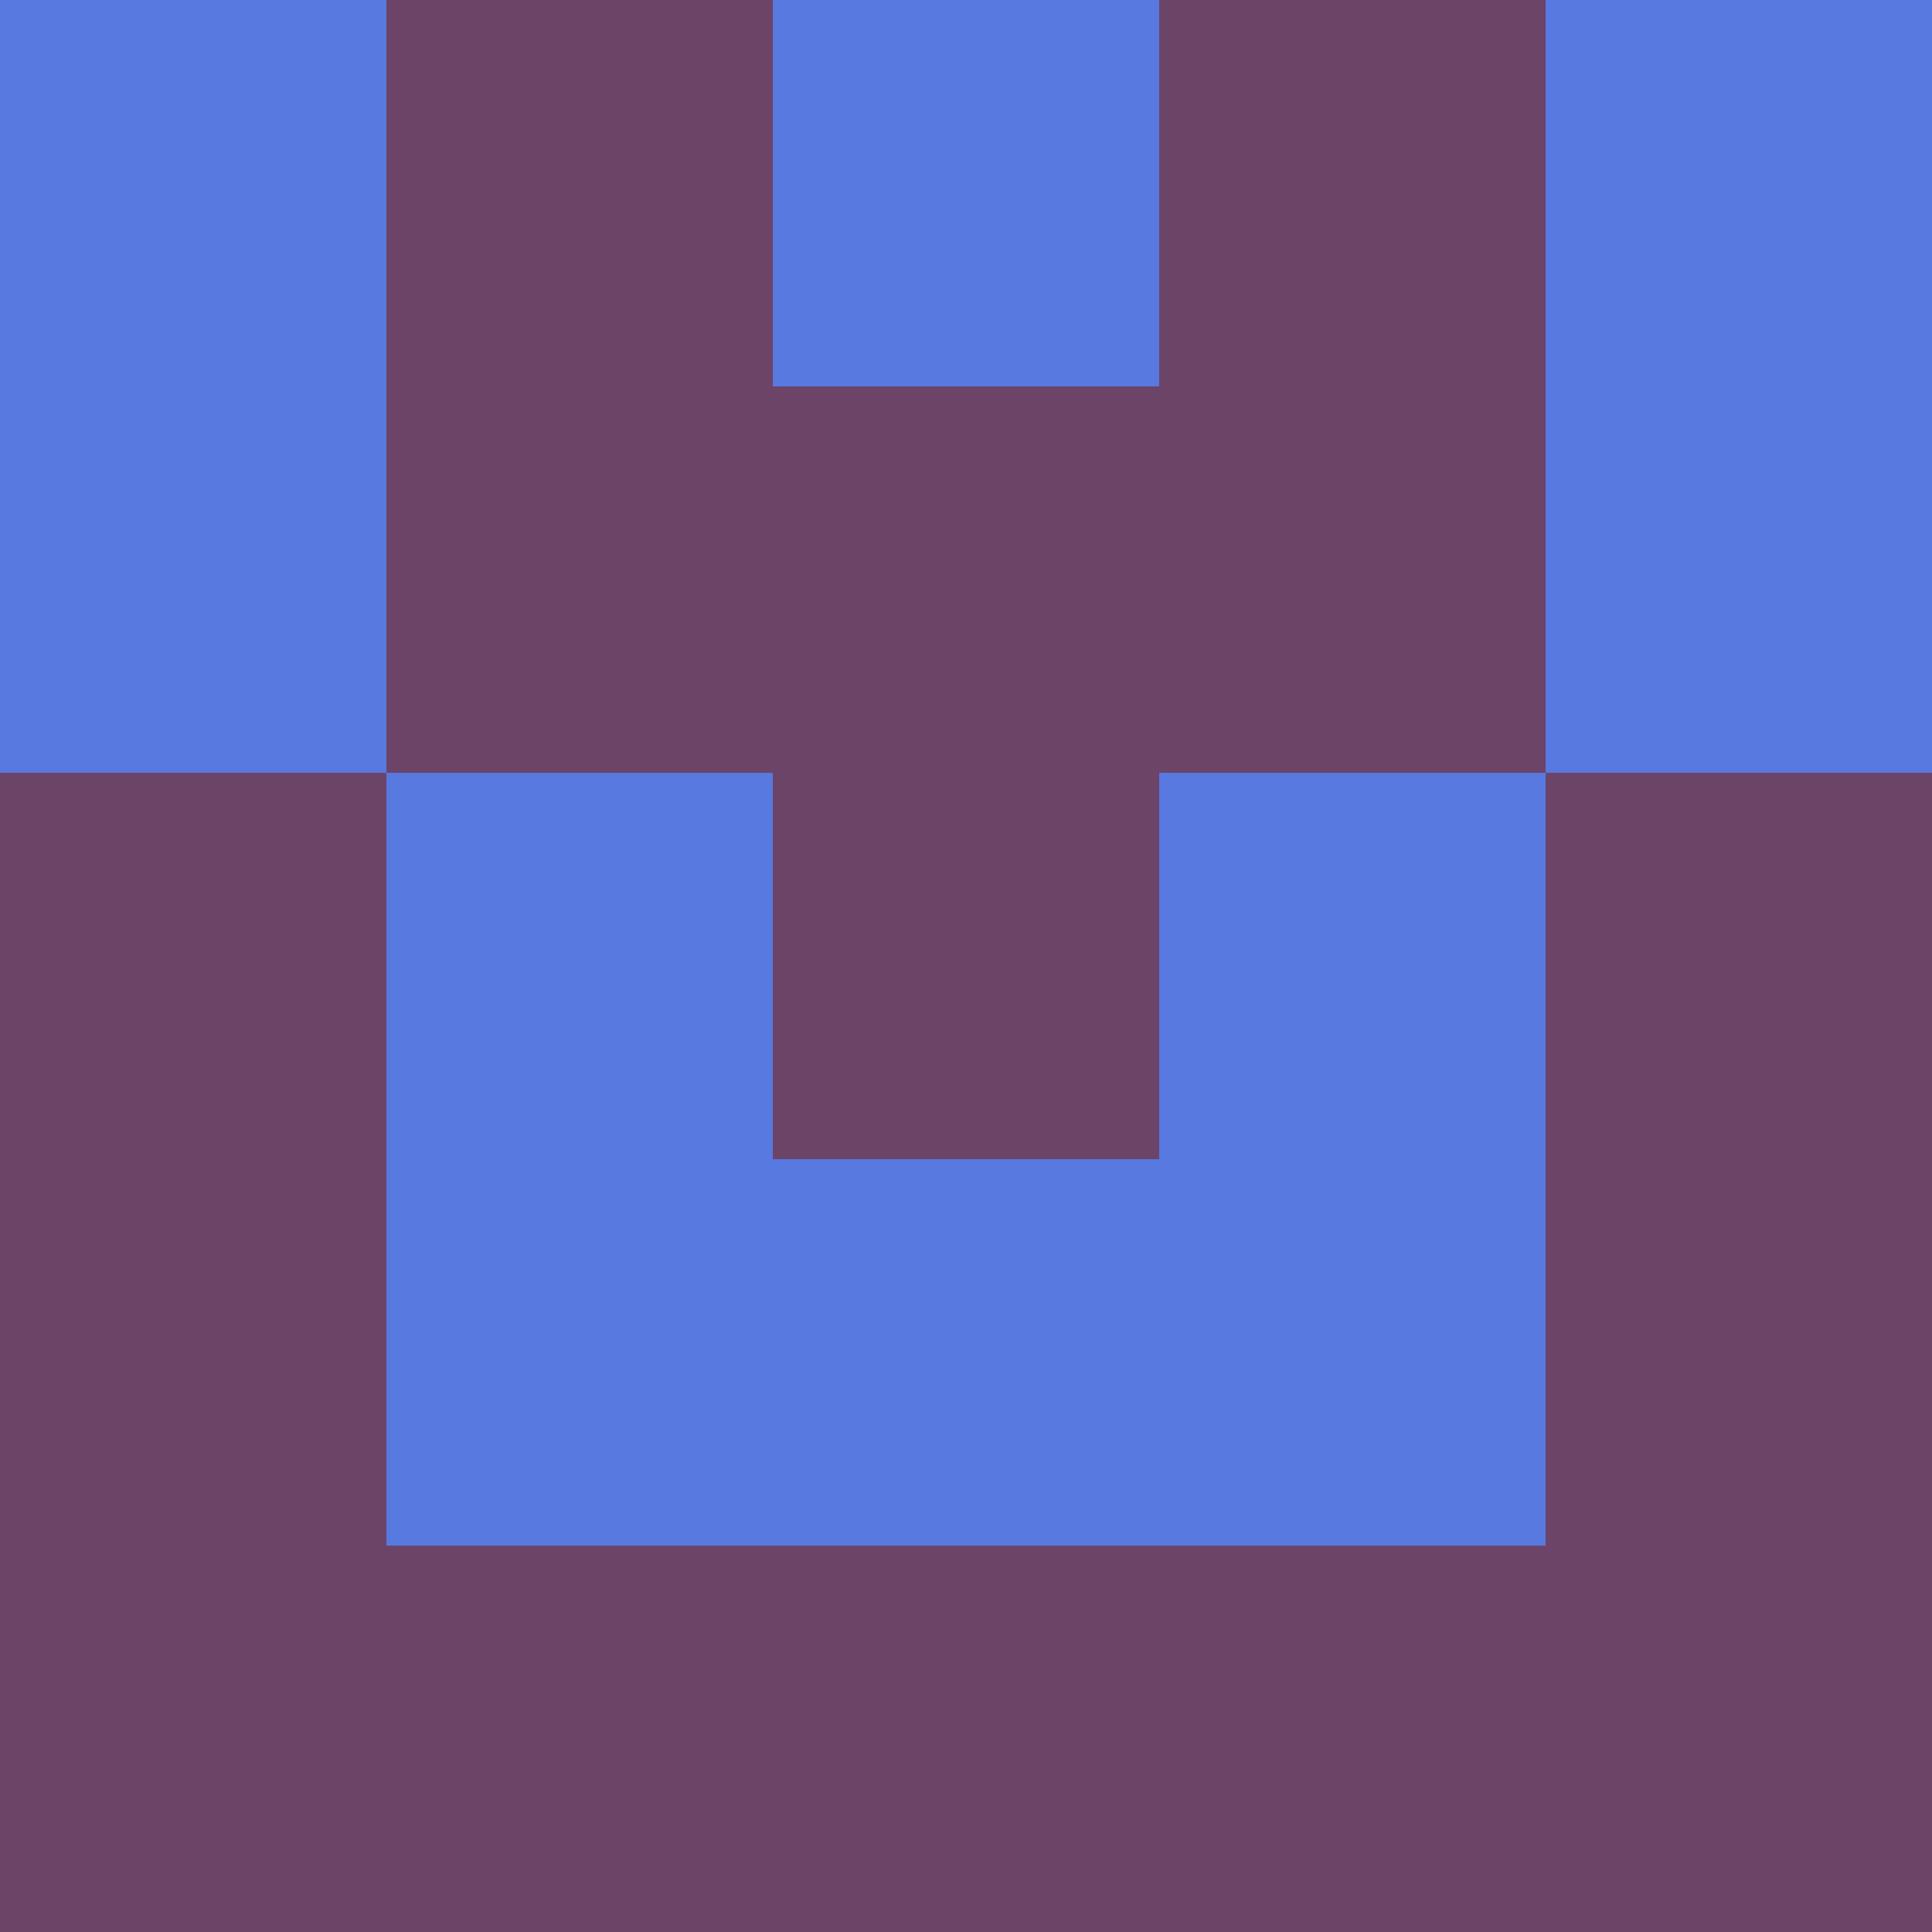 <?xml version="1.0" encoding="utf-8"?>
<!DOCTYPE svg PUBLIC "-//W3C//DTD SVG 20010904//EN"
        "http://www.w3.org/TR/2001/REC-SVG-20010904/DTD/svg10.dtd">

<svg viewBox="0 0 5 5"
     xmlns="http://www.w3.org/2000/svg"
     xmlns:xlink="http://www.w3.org/1999/xlink">

            <rect x ="0" y="0"
          width="1" height="1"
          fill="#5779E0"></rect>
        <rect x ="4" y="0"
          width="1" height="1"
          fill="#5779E0"></rect>
        <rect x ="1" y="0"
          width="1" height="1"
          fill="#6C4468"></rect>
        <rect x ="3" y="0"
          width="1" height="1"
          fill="#6C4468"></rect>
        <rect x ="2" y="0"
          width="1" height="1"
          fill="#5779E0"></rect>
                <rect x ="0" y="1"
          width="1" height="1"
          fill="#5779E0"></rect>
        <rect x ="4" y="1"
          width="1" height="1"
          fill="#5779E0"></rect>
        <rect x ="1" y="1"
          width="1" height="1"
          fill="#6C4468"></rect>
        <rect x ="3" y="1"
          width="1" height="1"
          fill="#6C4468"></rect>
        <rect x ="2" y="1"
          width="1" height="1"
          fill="#6C4468"></rect>
                <rect x ="0" y="2"
          width="1" height="1"
          fill="#6C4468"></rect>
        <rect x ="4" y="2"
          width="1" height="1"
          fill="#6C4468"></rect>
        <rect x ="1" y="2"
          width="1" height="1"
          fill="#5779E0"></rect>
        <rect x ="3" y="2"
          width="1" height="1"
          fill="#5779E0"></rect>
        <rect x ="2" y="2"
          width="1" height="1"
          fill="#6C4468"></rect>
                <rect x ="0" y="3"
          width="1" height="1"
          fill="#6C4468"></rect>
        <rect x ="4" y="3"
          width="1" height="1"
          fill="#6C4468"></rect>
        <rect x ="1" y="3"
          width="1" height="1"
          fill="#5779E0"></rect>
        <rect x ="3" y="3"
          width="1" height="1"
          fill="#5779E0"></rect>
        <rect x ="2" y="3"
          width="1" height="1"
          fill="#5779E0"></rect>
                <rect x ="0" y="4"
          width="1" height="1"
          fill="#6C4468"></rect>
        <rect x ="4" y="4"
          width="1" height="1"
          fill="#6C4468"></rect>
        <rect x ="1" y="4"
          width="1" height="1"
          fill="#6C4468"></rect>
        <rect x ="3" y="4"
          width="1" height="1"
          fill="#6C4468"></rect>
        <rect x ="2" y="4"
          width="1" height="1"
          fill="#6C4468"></rect>
        </svg>

